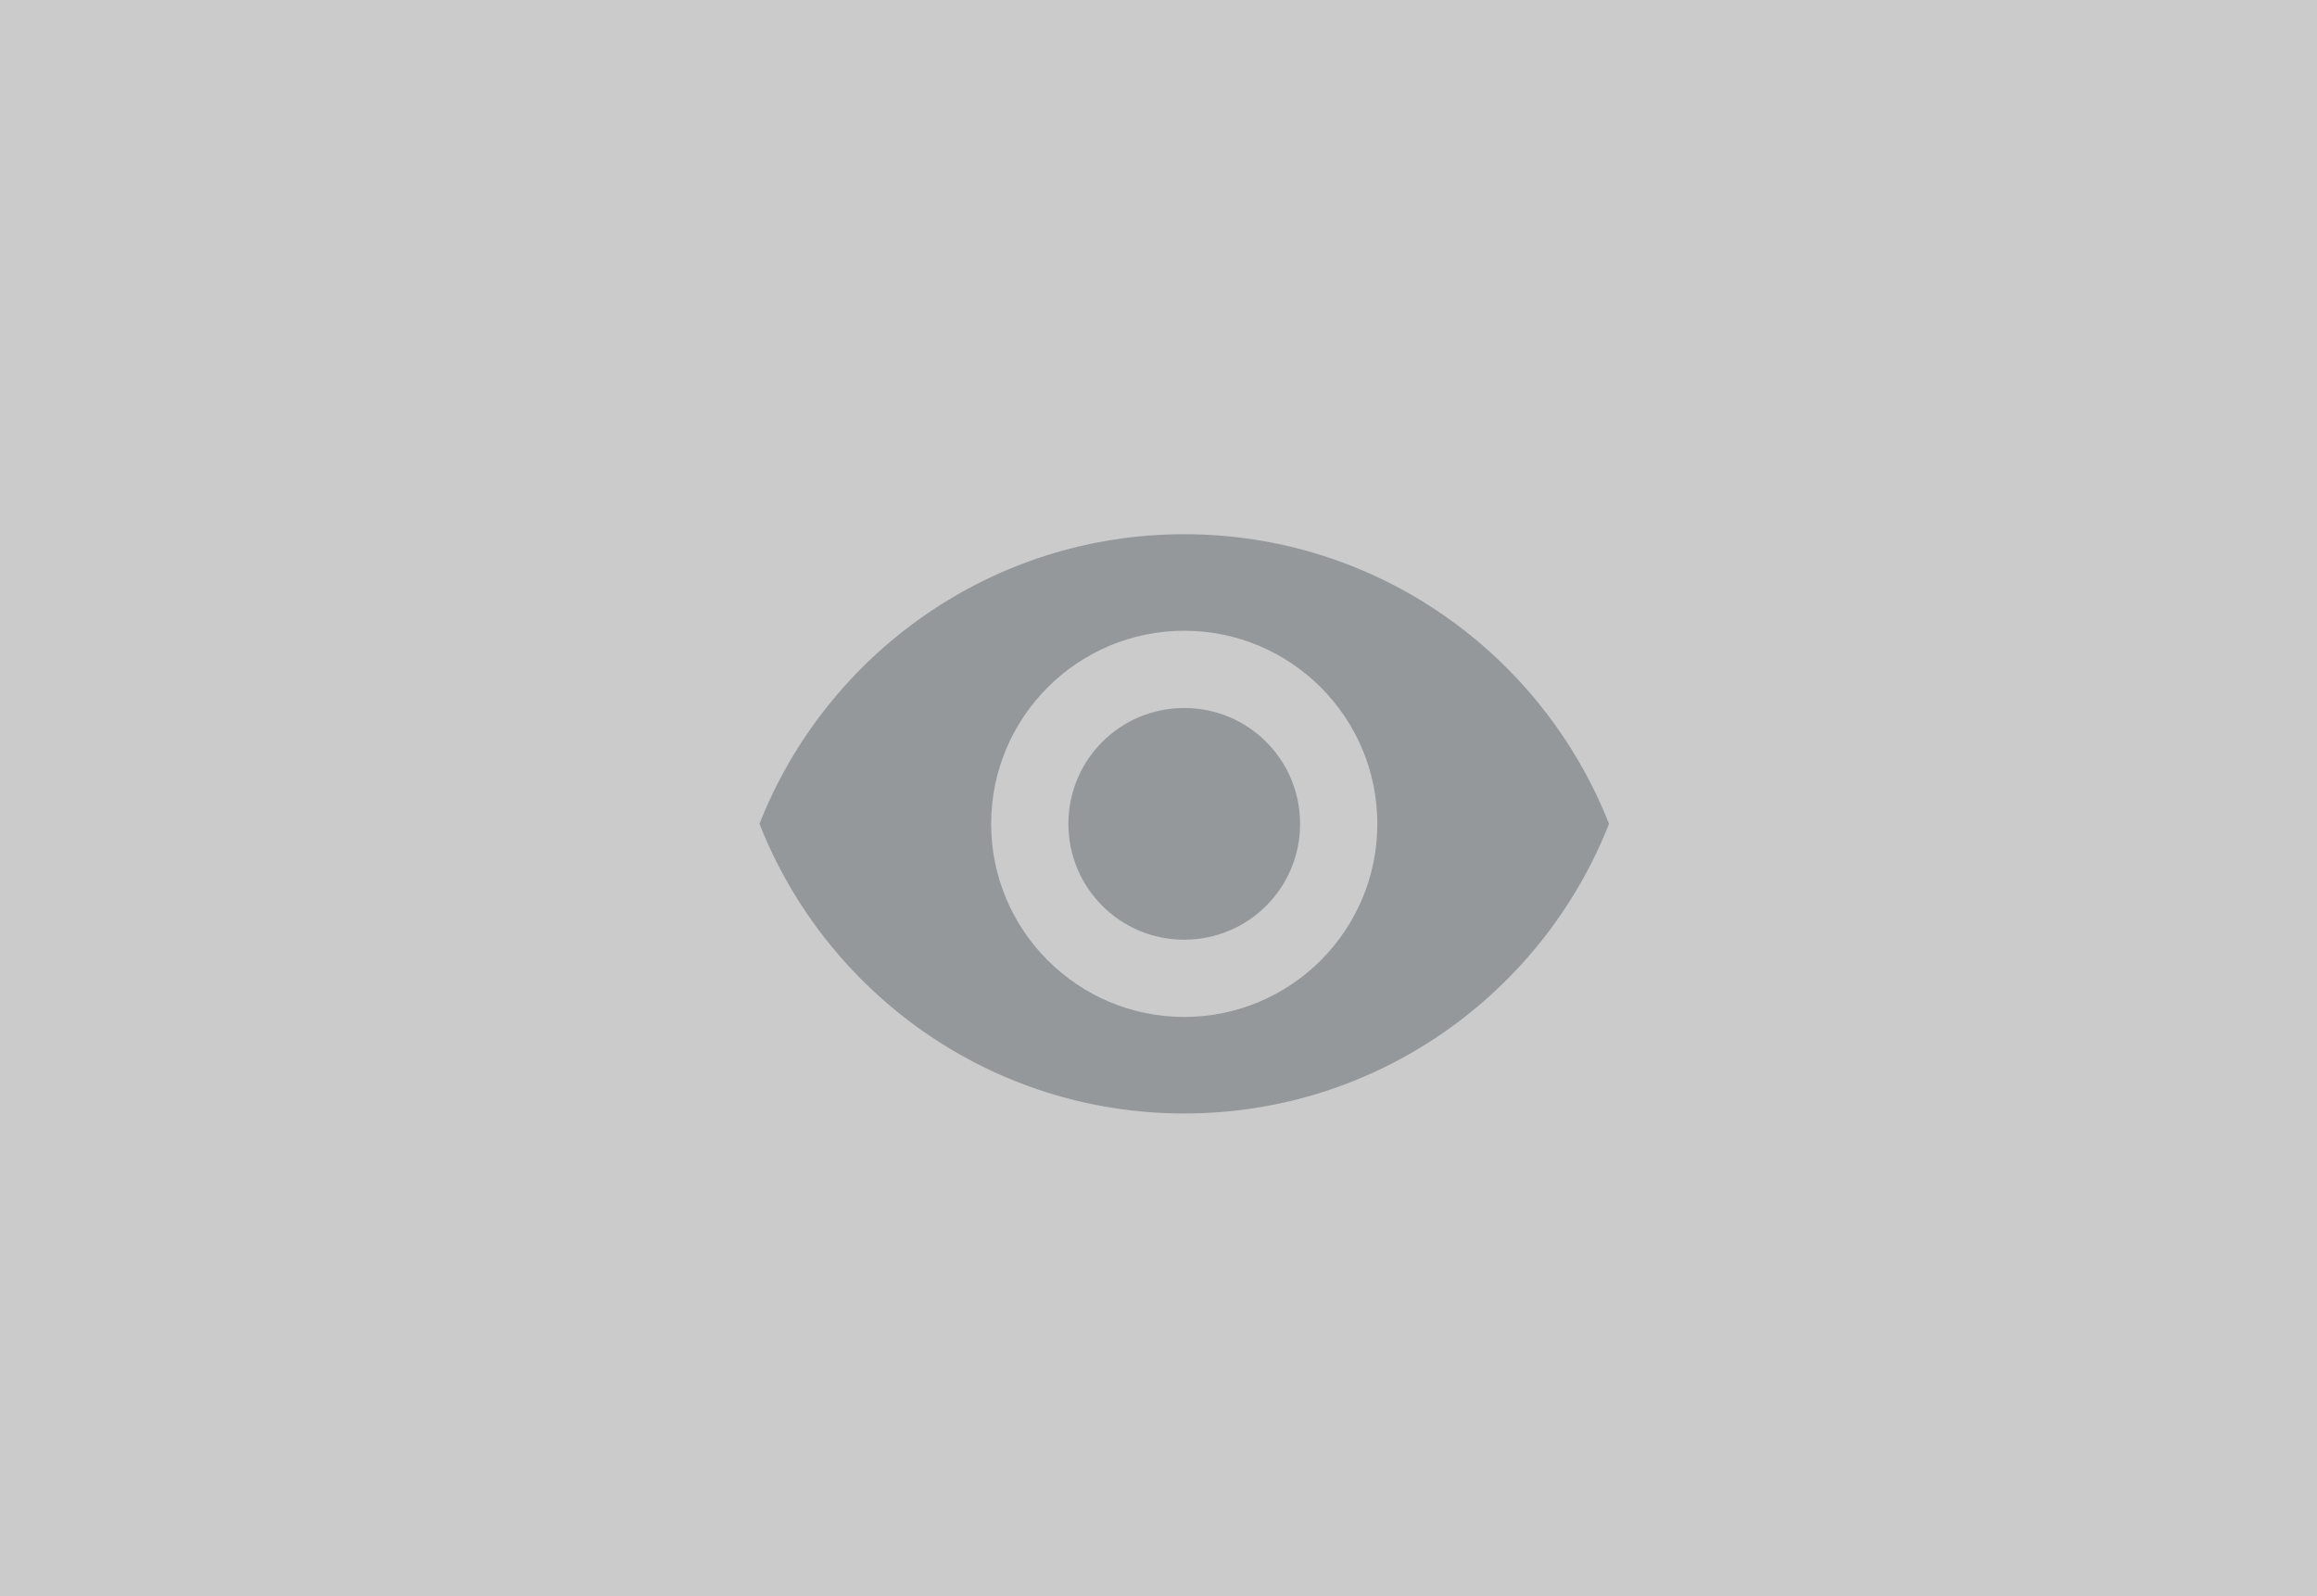 <?xml version="1.0" encoding="UTF-8"?>
<svg width="45px" height="31px" viewBox="0 0 45 31" version="1.1" xmlns="http://www.w3.org/2000/svg" xmlns:xlink="http://www.w3.org/1999/xlink">
    <!-- Generator: Sketch 55.2 (78181) - https://sketchapp.com -->
    <title>shortcut viewer</title>
    <desc>Created with Sketch.</desc>
    <g id="shortcut-viewer" stroke="none" stroke-width="1" fill="none" fill-rule="evenodd">
        <g>
            <rect id="Rectangle" fill="#CBCBCB" fill-rule="nonzero" x="0" y="0" width="45" height="31"></rect>
            <g id="baseline-remove_red_eye-24px" transform="translate(14, 7)">
                <polygon id="Path" points="0 0 18 0 18 18 0 18"></polygon>
                <path d="M9,3.375 C5.25,3.375 2.047,5.707 0.75,9 C2.047,12.293 5.25,14.625 9,14.625 C12.75,14.625 15.953,12.293 17.25,9 C15.953,5.707 12.75,3.375 9,3.375 Z M9,12.75 C6.93,12.75 5.25,11.07 5.25,9 C5.25,6.93 6.93,5.25 9,5.25 C11.07,5.25 12.75,6.93 12.75,9 C12.75,11.07 11.07,12.75 9,12.75 Z M9,6.75 C7.755,6.75 6.75,7.755 6.75,9 C6.75,10.245 7.755,11.25 9,11.25 C10.245,11.25 11.25,10.245 11.25,9 C11.25,7.755 10.245,6.75 9,6.75 Z" id="Shape" fill="#95989A" fill-rule="nonzero"></path>
            </g>
        </g>
    </g>
</svg>
